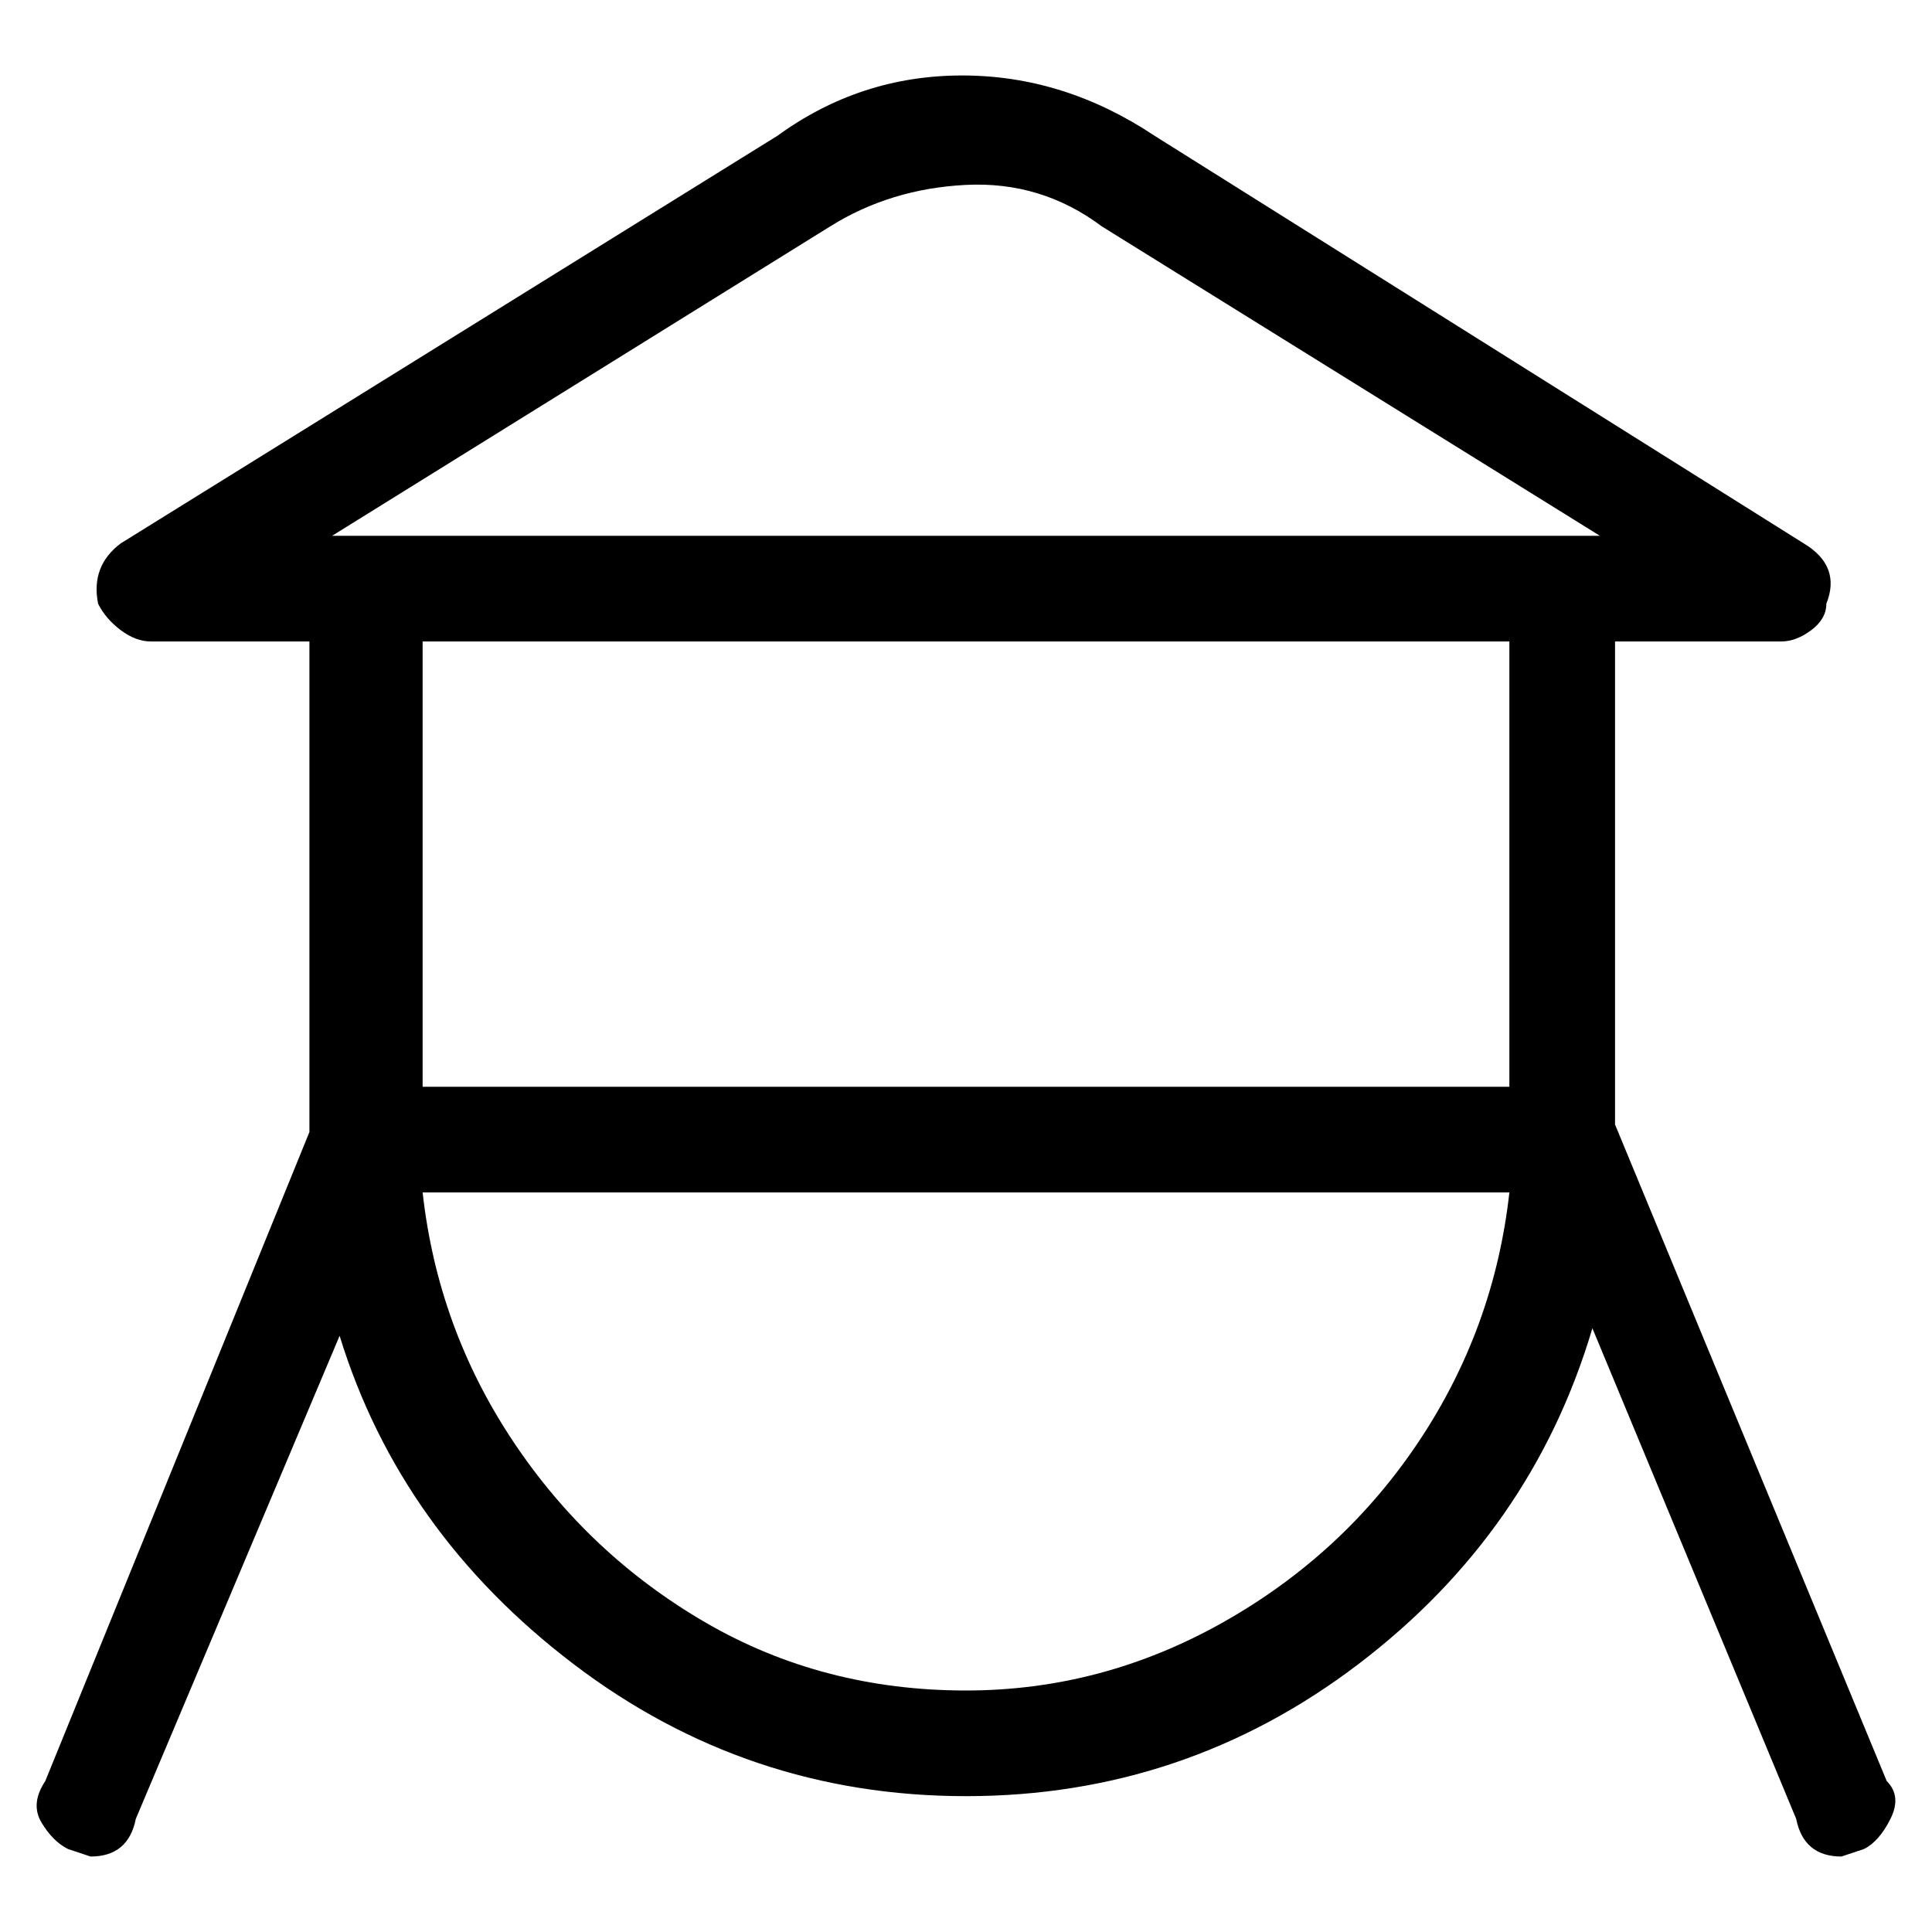 <svg viewBox="0 0 256 256" xmlns="http://www.w3.org/2000/svg">
  <path transform="scale(1, -1) translate(0, -256)" fill="currentColor" d="M250 20l-36 87v64h22q2 0 4 1.5t2 3.5q2 5 -3 8l-86 54q-12 8 -25.5 8t-24.5 -8l-87 -54q-4 -3 -3 -8q1 -2 3 -3.5t4 -1.5h21v-65l-35 -86q-2 -3 -0.5 -5.5t3.5 -3.5l3 -1q5 0 6 5l27 64q8 -26 31 -43.5t52 -17.5t52 17.5t31 44.5l27 -65q1 -5 6 -5l3 1q2 1 3.5 4t-0.5 5 zM110 226q8 5 18 5.5t18 -5.5l66 -41h-168zM200 171v-59h-144v59h144zM128 32q-19 0 -34.5 9t-25.5 24t-12 33h144q-2 -18 -12 -33t-26 -24t-34 -9z" />
</svg>